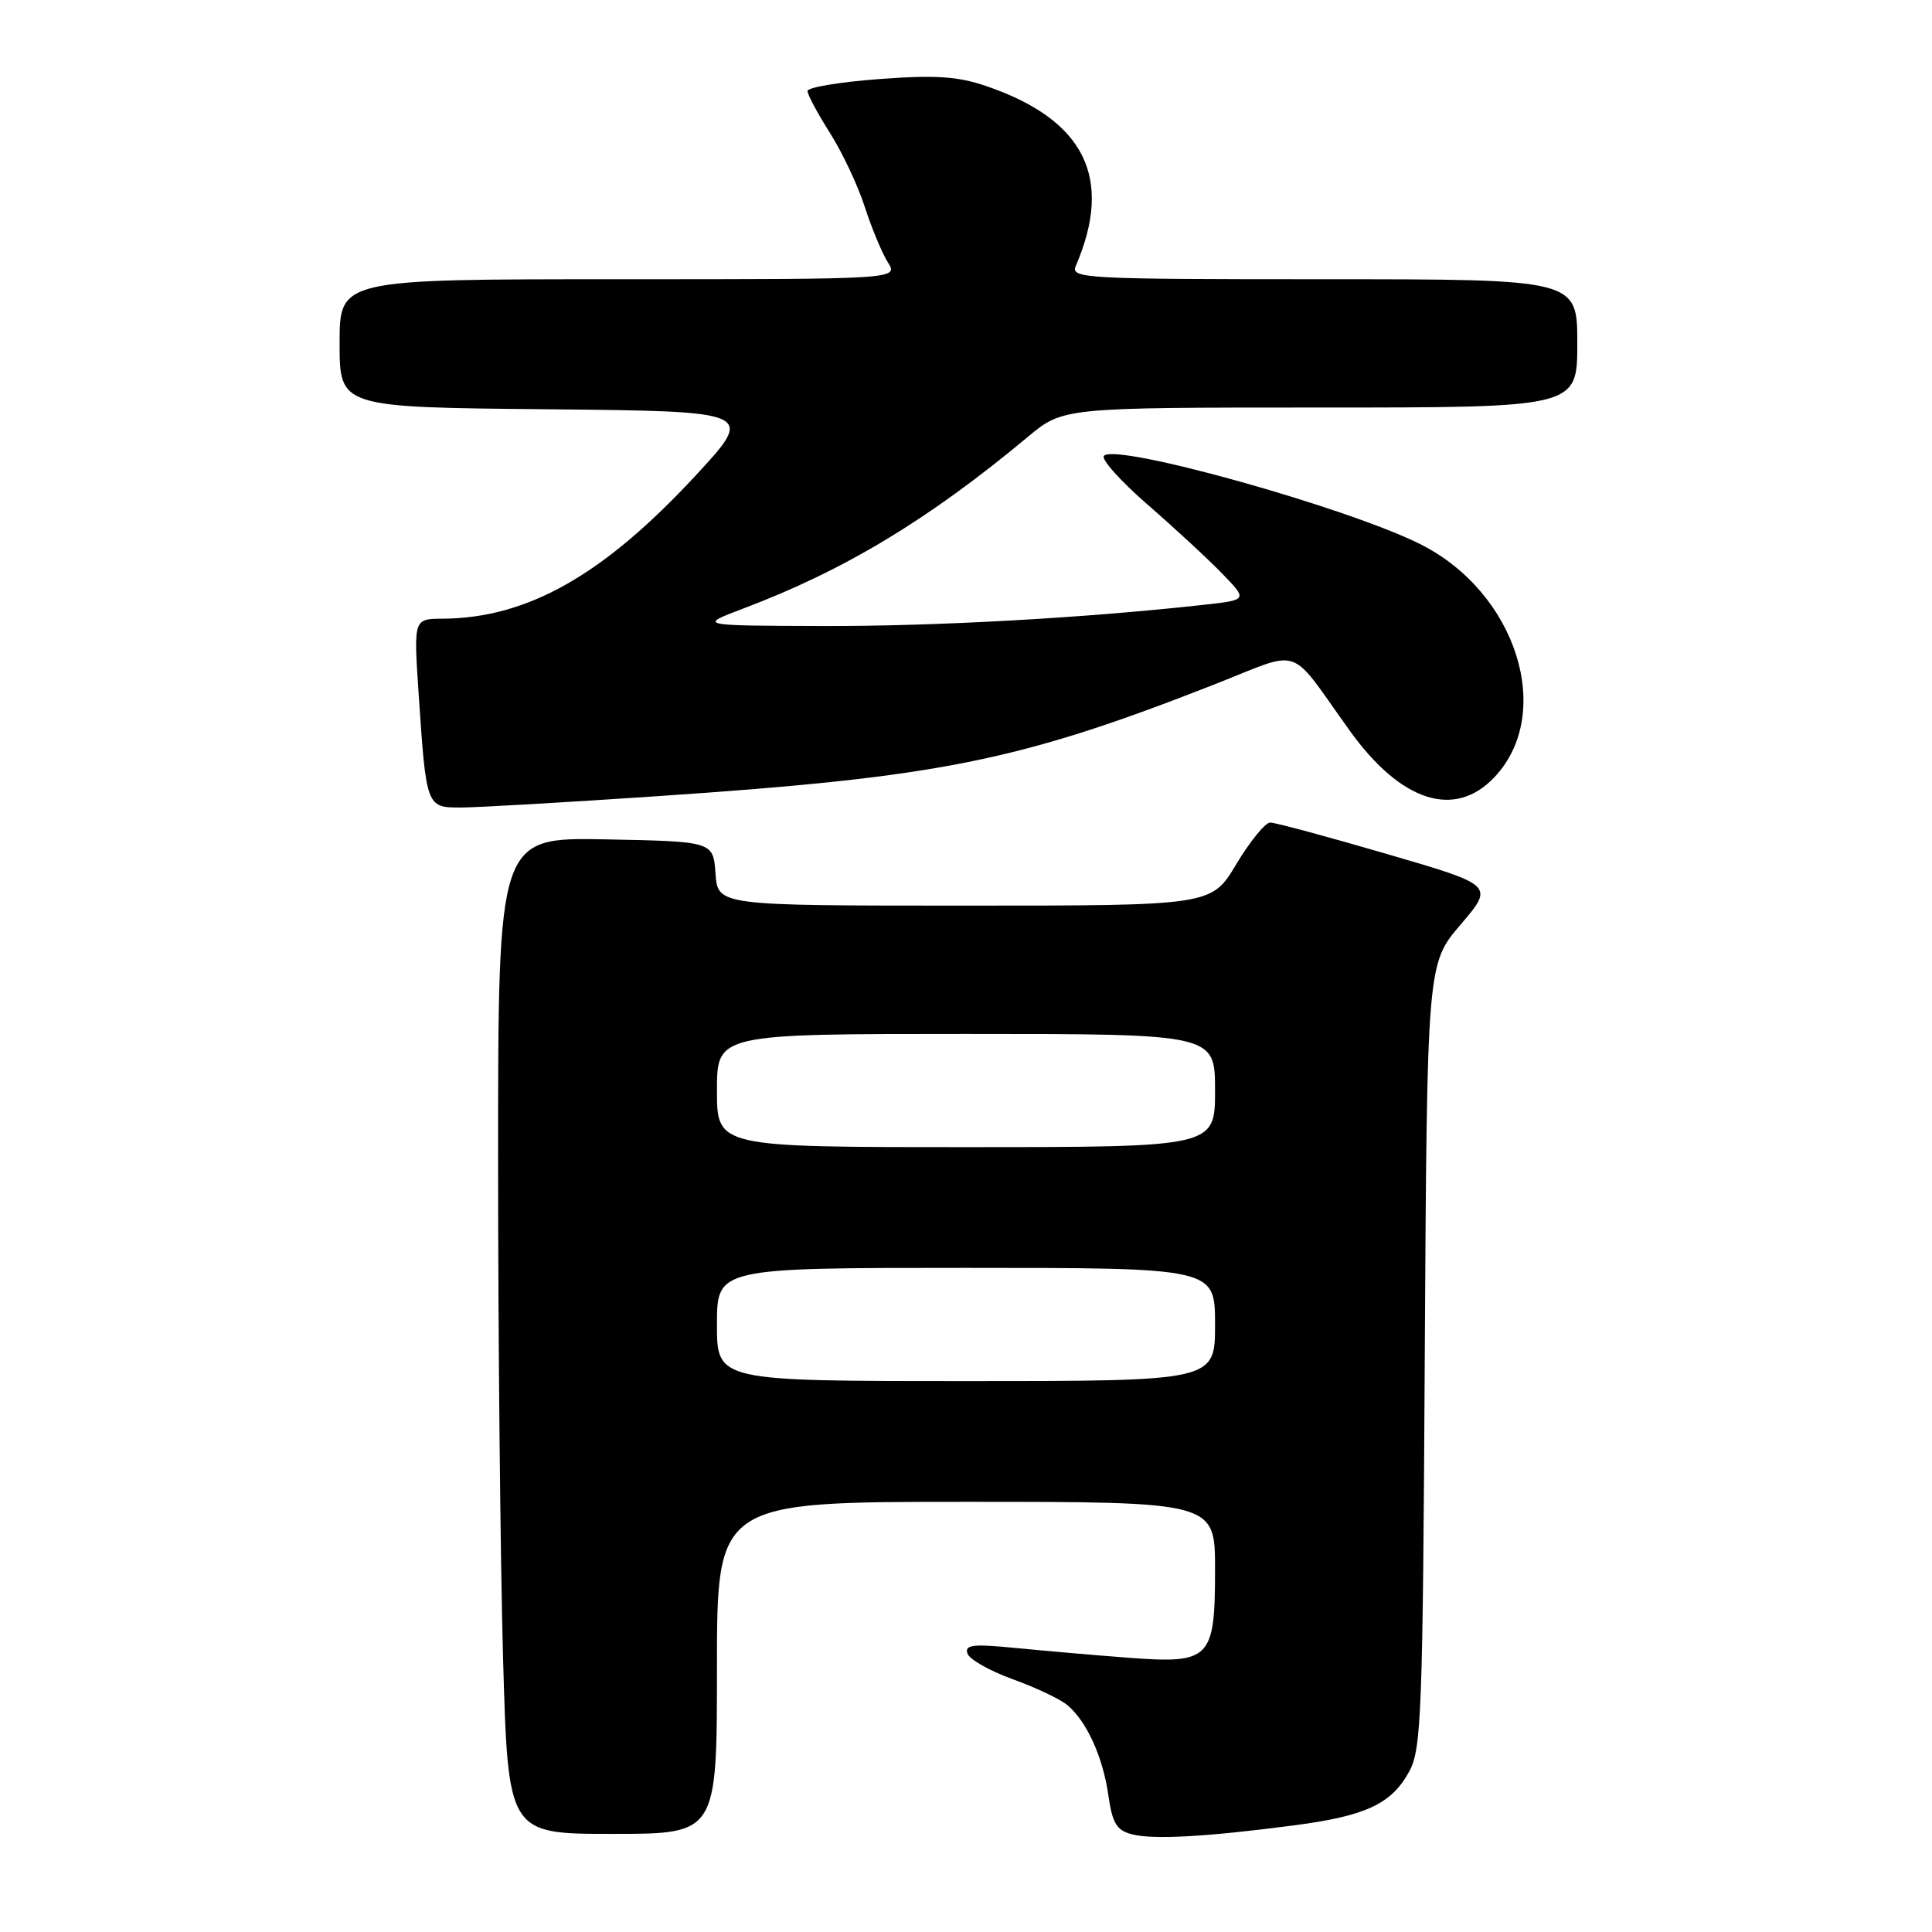 <?xml version="1.0" encoding="UTF-8" standalone="no"?>
<!DOCTYPE svg PUBLIC "-//W3C//DTD SVG 1.1//EN" "http://www.w3.org/Graphics/SVG/1.1/DTD/svg11.dtd" >
<svg xmlns="http://www.w3.org/2000/svg" xmlns:xlink="http://www.w3.org/1999/xlink" version="1.1" viewBox="0 0 256 256">
 <g >
 <path fill="currentColor"
d=" M 171.47 241.87 C 181.00 240.62 184.38 239.04 186.73 234.73 C 188.35 231.78 188.53 227.00 188.79 179.61 C 189.09 127.72 189.09 127.72 193.54 122.51 C 197.99 117.30 197.99 117.30 183.74 113.15 C 175.91 110.86 168.96 108.99 168.31 108.99 C 167.65 109.00 165.63 111.48 163.82 114.50 C 160.53 120.00 160.53 120.00 127.82 120.00 C 95.11 120.00 95.11 120.00 94.81 115.75 C 94.50 111.50 94.50 111.50 80.25 111.22 C 66.00 110.95 66.00 110.95 66.00 153.72 C 66.00 177.25 66.30 206.96 66.66 219.75 C 67.32 243.00 67.32 243.00 81.16 243.00 C 95.00 243.00 95.00 243.00 95.00 221.00 C 95.00 199.00 95.00 199.00 128.00 199.00 C 161.00 199.00 161.00 199.00 161.00 207.93 C 161.00 219.86 160.40 220.48 149.54 219.66 C 145.12 219.33 138.40 218.74 134.61 218.37 C 128.93 217.81 127.81 217.93 128.19 219.09 C 128.44 219.87 131.14 221.40 134.18 222.50 C 137.23 223.60 140.48 225.14 141.42 225.93 C 143.99 228.07 146.13 232.77 146.86 237.86 C 147.40 241.62 147.95 242.53 150.01 243.06 C 152.82 243.78 159.78 243.40 171.47 241.87 Z  M 87.23 105.49 C 124.58 102.96 134.93 100.88 160.89 90.70 C 172.79 86.03 170.56 85.27 178.84 96.81 C 185.65 106.29 192.80 108.57 198.07 102.93 C 206.00 94.44 200.92 78.52 188.25 72.13 C 178.62 67.28 147.96 58.70 146.28 60.39 C 145.85 60.81 148.43 63.70 152.00 66.81 C 155.58 69.92 160.04 74.04 161.92 75.98 C 165.34 79.50 165.34 79.50 159.42 80.15 C 143.60 81.90 123.82 83.00 108.94 82.95 C 92.50 82.90 92.50 82.90 98.50 80.63 C 111.88 75.58 123.09 68.82 136.18 57.90 C 140.86 54.00 140.86 54.00 174.93 54.00 C 209.00 54.00 209.00 54.00 209.00 45.50 C 209.00 37.00 209.00 37.00 175.39 37.00 C 143.77 37.00 141.83 36.90 142.54 35.25 C 147.58 23.58 143.72 15.85 130.64 11.39 C 126.86 10.11 123.93 9.92 116.44 10.48 C 111.25 10.87 107.00 11.58 107.00 12.06 C 107.00 12.54 108.34 15.04 109.97 17.61 C 111.60 20.18 113.68 24.59 114.58 27.39 C 115.49 30.20 116.86 33.51 117.64 34.75 C 119.05 37.00 119.05 37.00 82.02 37.00 C 45.00 37.00 45.00 37.00 45.00 45.48 C 45.00 53.97 45.00 53.97 72.53 54.23 C 100.06 54.50 100.06 54.50 92.10 63.09 C 79.89 76.25 69.89 81.90 58.66 81.98 C 54.81 82.00 54.81 82.00 55.46 91.75 C 56.48 107.00 56.48 107.00 61.06 107.00 C 63.20 107.00 74.98 106.32 87.23 105.49 Z  M 95.00 175.50 C 95.00 168.00 95.00 168.00 128.00 168.00 C 161.00 168.00 161.00 168.00 161.00 175.50 C 161.00 183.00 161.00 183.00 128.00 183.00 C 95.00 183.00 95.00 183.00 95.00 175.50 Z  M 95.00 144.50 C 95.00 137.00 95.00 137.00 128.00 137.00 C 161.00 137.00 161.00 137.00 161.00 144.50 C 161.00 152.00 161.00 152.00 128.00 152.00 C 95.00 152.00 95.00 152.00 95.00 144.50 Z "/>
</g>
</svg>